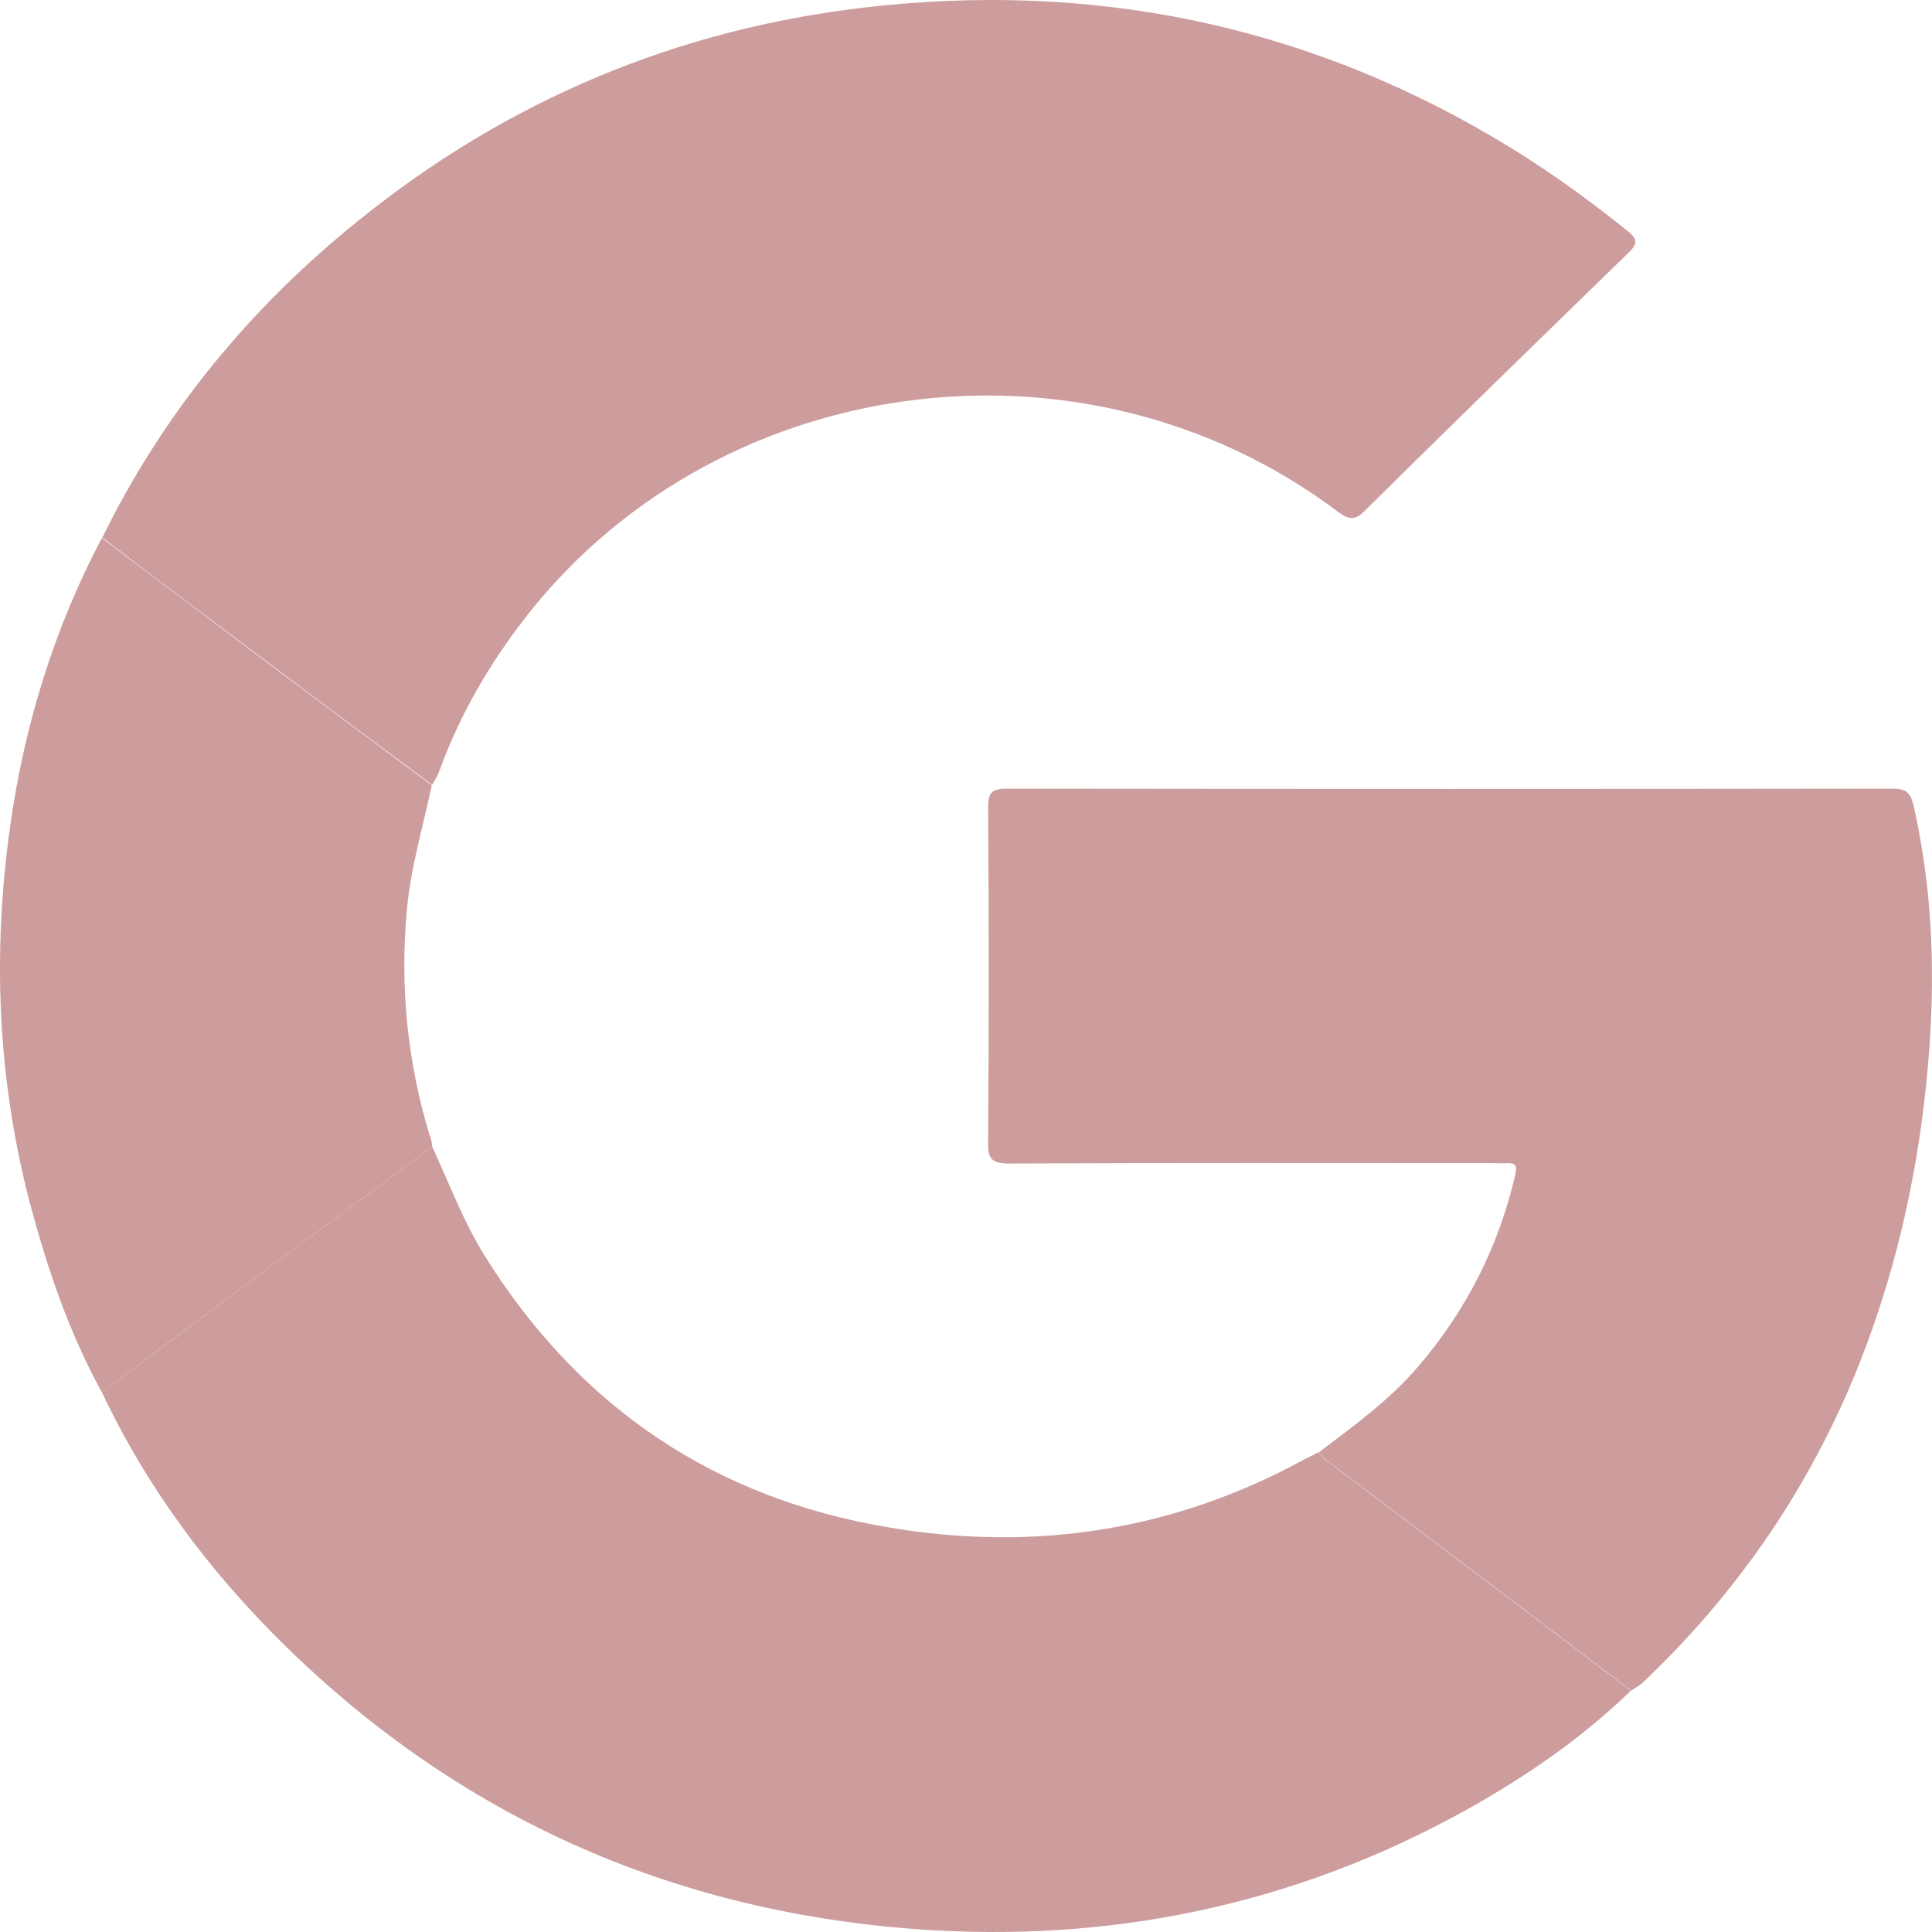 <svg width="29" height="29" viewBox="0 0 29 29" fill="none" xmlns="http://www.w3.org/2000/svg">
<path d="M1.535 8.07C2.453 6.201 3.75 4.621 5.385 3.307C7.6 1.518 10.141 0.441 12.99 0.111C16.336 -0.276 19.481 0.343 22.389 2.045C23.112 2.467 23.787 2.948 24.433 3.469C24.593 3.596 24.575 3.671 24.439 3.799C23.118 5.084 21.797 6.369 20.488 7.665C20.334 7.816 20.251 7.804 20.085 7.683C16.247 4.794 10.65 5.576 7.79 9.396C7.286 10.068 6.878 10.791 6.593 11.578C6.57 11.648 6.522 11.711 6.487 11.781C5.723 11.214 4.953 10.646 4.194 10.073C3.306 9.408 2.418 8.742 1.535 8.07Z" fill="#CD9D9D"/>
<path d="M6.487 17.21C6.741 17.76 6.955 18.333 7.274 18.848C8.619 21.002 10.538 22.385 13.067 22.877C15.347 23.323 17.539 23.022 19.582 21.904C19.653 21.87 19.724 21.835 19.789 21.8C19.825 21.835 19.855 21.876 19.89 21.904C21.418 23.062 22.952 24.22 24.48 25.378C23.746 26.09 22.911 26.663 22.022 27.16C19.446 28.596 16.656 29.175 13.719 28.955C10.058 28.677 6.901 27.265 4.295 24.718C3.152 23.601 2.21 22.339 1.529 20.897C2.163 20.423 2.797 19.954 3.431 19.479C4.449 18.721 5.468 17.968 6.487 17.21Z" fill="#CD9D9D"/>
<path d="M24.487 25.378C22.959 24.22 21.424 23.062 19.896 21.904C19.861 21.875 19.825 21.835 19.796 21.8C20.323 21.401 20.862 21.013 21.294 20.504C22.017 19.659 22.497 18.703 22.745 17.633C22.775 17.5 22.751 17.453 22.615 17.459C22.544 17.465 22.479 17.459 22.408 17.459C19.991 17.459 17.569 17.453 15.152 17.465C14.886 17.465 14.826 17.395 14.832 17.146C14.844 15.468 14.844 13.789 14.832 12.111C14.832 11.896 14.892 11.838 15.111 11.838C19.541 11.844 23.971 11.844 28.407 11.838C28.597 11.838 28.674 11.885 28.721 12.082C29.083 13.673 29.059 15.271 28.84 16.88C28.662 18.165 28.342 19.41 27.851 20.614C27.122 22.391 26.05 23.942 24.641 25.273C24.587 25.314 24.534 25.343 24.487 25.378Z" fill="#CD9D9D"/>
<path d="M6.487 17.21C5.468 17.968 4.449 18.721 3.431 19.479C2.797 19.948 2.163 20.423 1.529 20.898C1.038 20.006 0.718 19.062 0.457 18.09C-0.04 16.209 -0.117 14.299 0.155 12.383C0.369 10.878 0.813 9.431 1.529 8.076C2.418 8.742 3.3 9.413 4.189 10.079C4.953 10.652 5.717 11.219 6.481 11.787C6.351 12.406 6.167 13.014 6.108 13.65C6.001 14.808 6.114 15.937 6.451 17.048C6.475 17.095 6.481 17.152 6.487 17.21Z" fill="#CD9D9D"/>
</svg>
